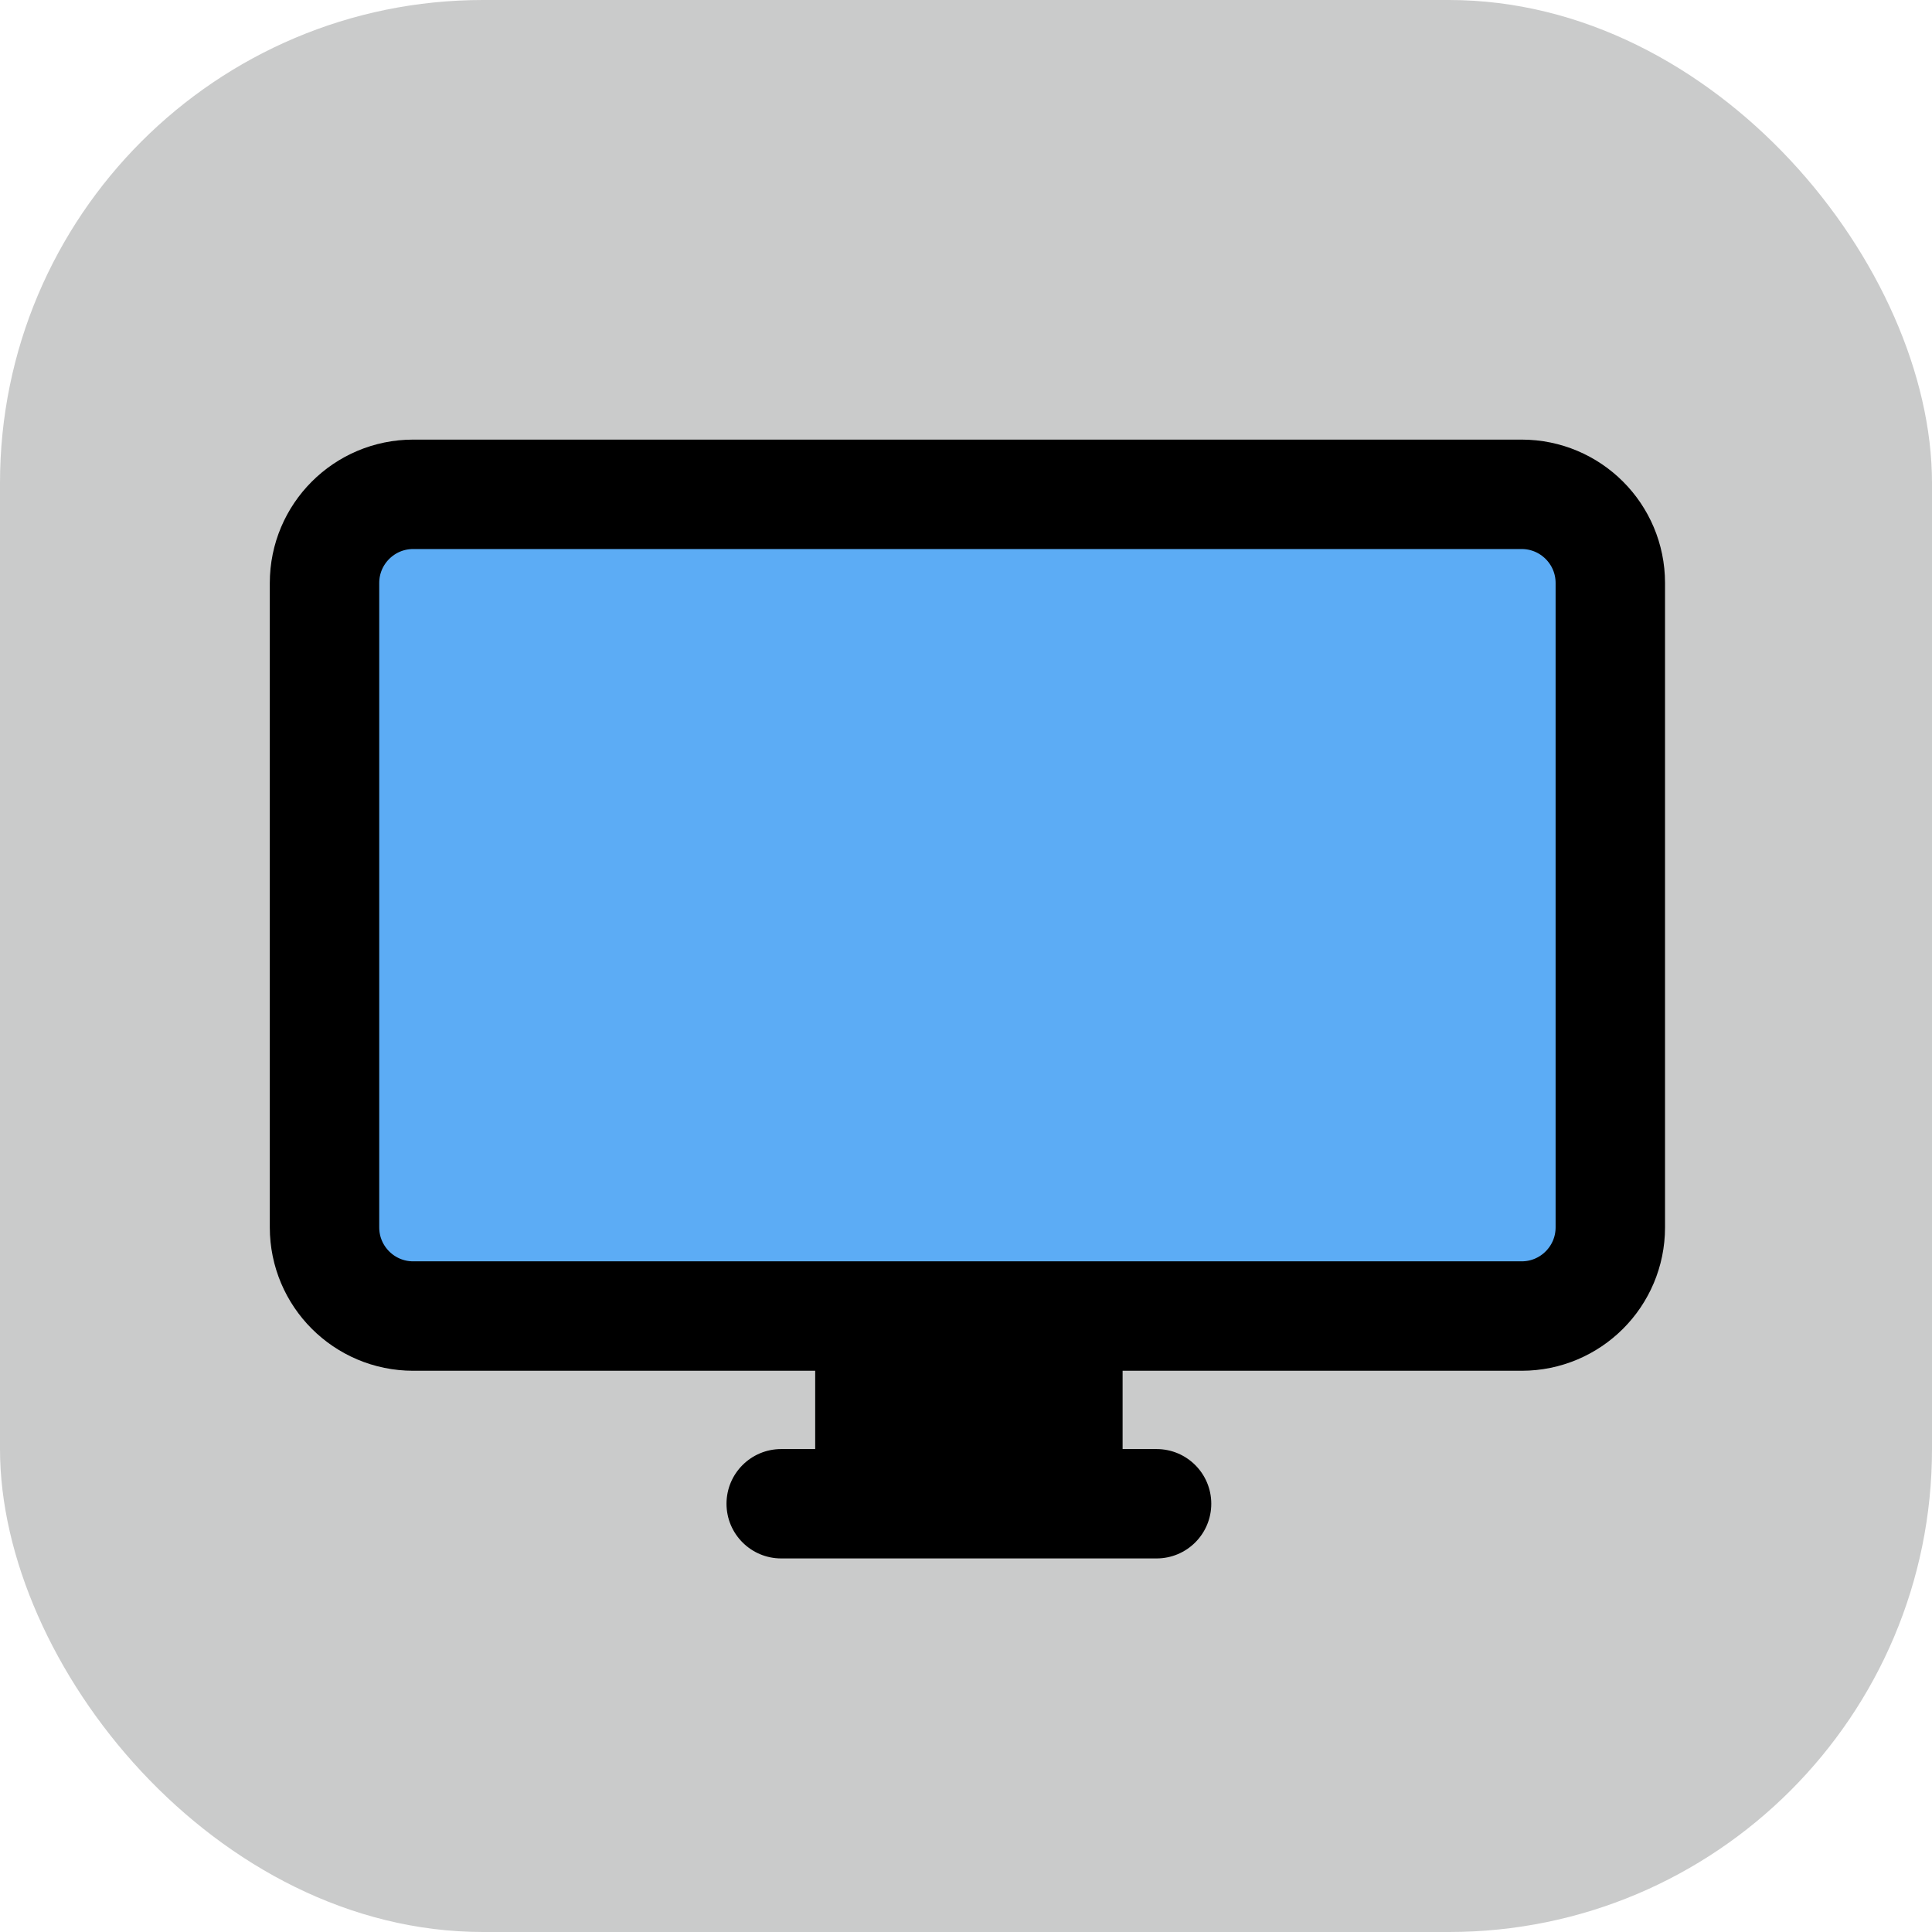 <svg width="512" height="512" viewBox="0 0 512 512" fill="none" xmlns="http://www.w3.org/2000/svg">
<g clip-path="url(#clip0_9_48)">
<rect width="512" height="512" rx="128" fill="#CACBCB"/>
<path d="M403.25 131H109.5C96.521 131 86 141.521 86 154.5V325.267C86 338.245 96.521 348.767 109.5 348.767H403.25C416.229 348.767 426.75 338.245 426.75 325.267V154.5C426.75 141.521 416.229 131 403.25 131Z" fill="#5CACF5" stroke="black" stroke-width="29" stroke-linejoin="round"/>
<path d="M306.508 384.017H207.025C199.021 384.017 192.533 390.505 192.533 398.508C192.533 406.512 199.021 413 207.025 413H306.508C314.512 413 321 406.512 321 398.508C321 390.505 314.512 384.017 306.508 384.017Z" fill="black"/>
<path d="M297.5 343.283H216.033V392.633H297.5V343.283Z" fill="black"/>
</g>
<defs>
<clipPath id="clip0_9_48">
<rect width="512" height="512" fill="white"/>
</clipPath>
</defs>
</svg>

